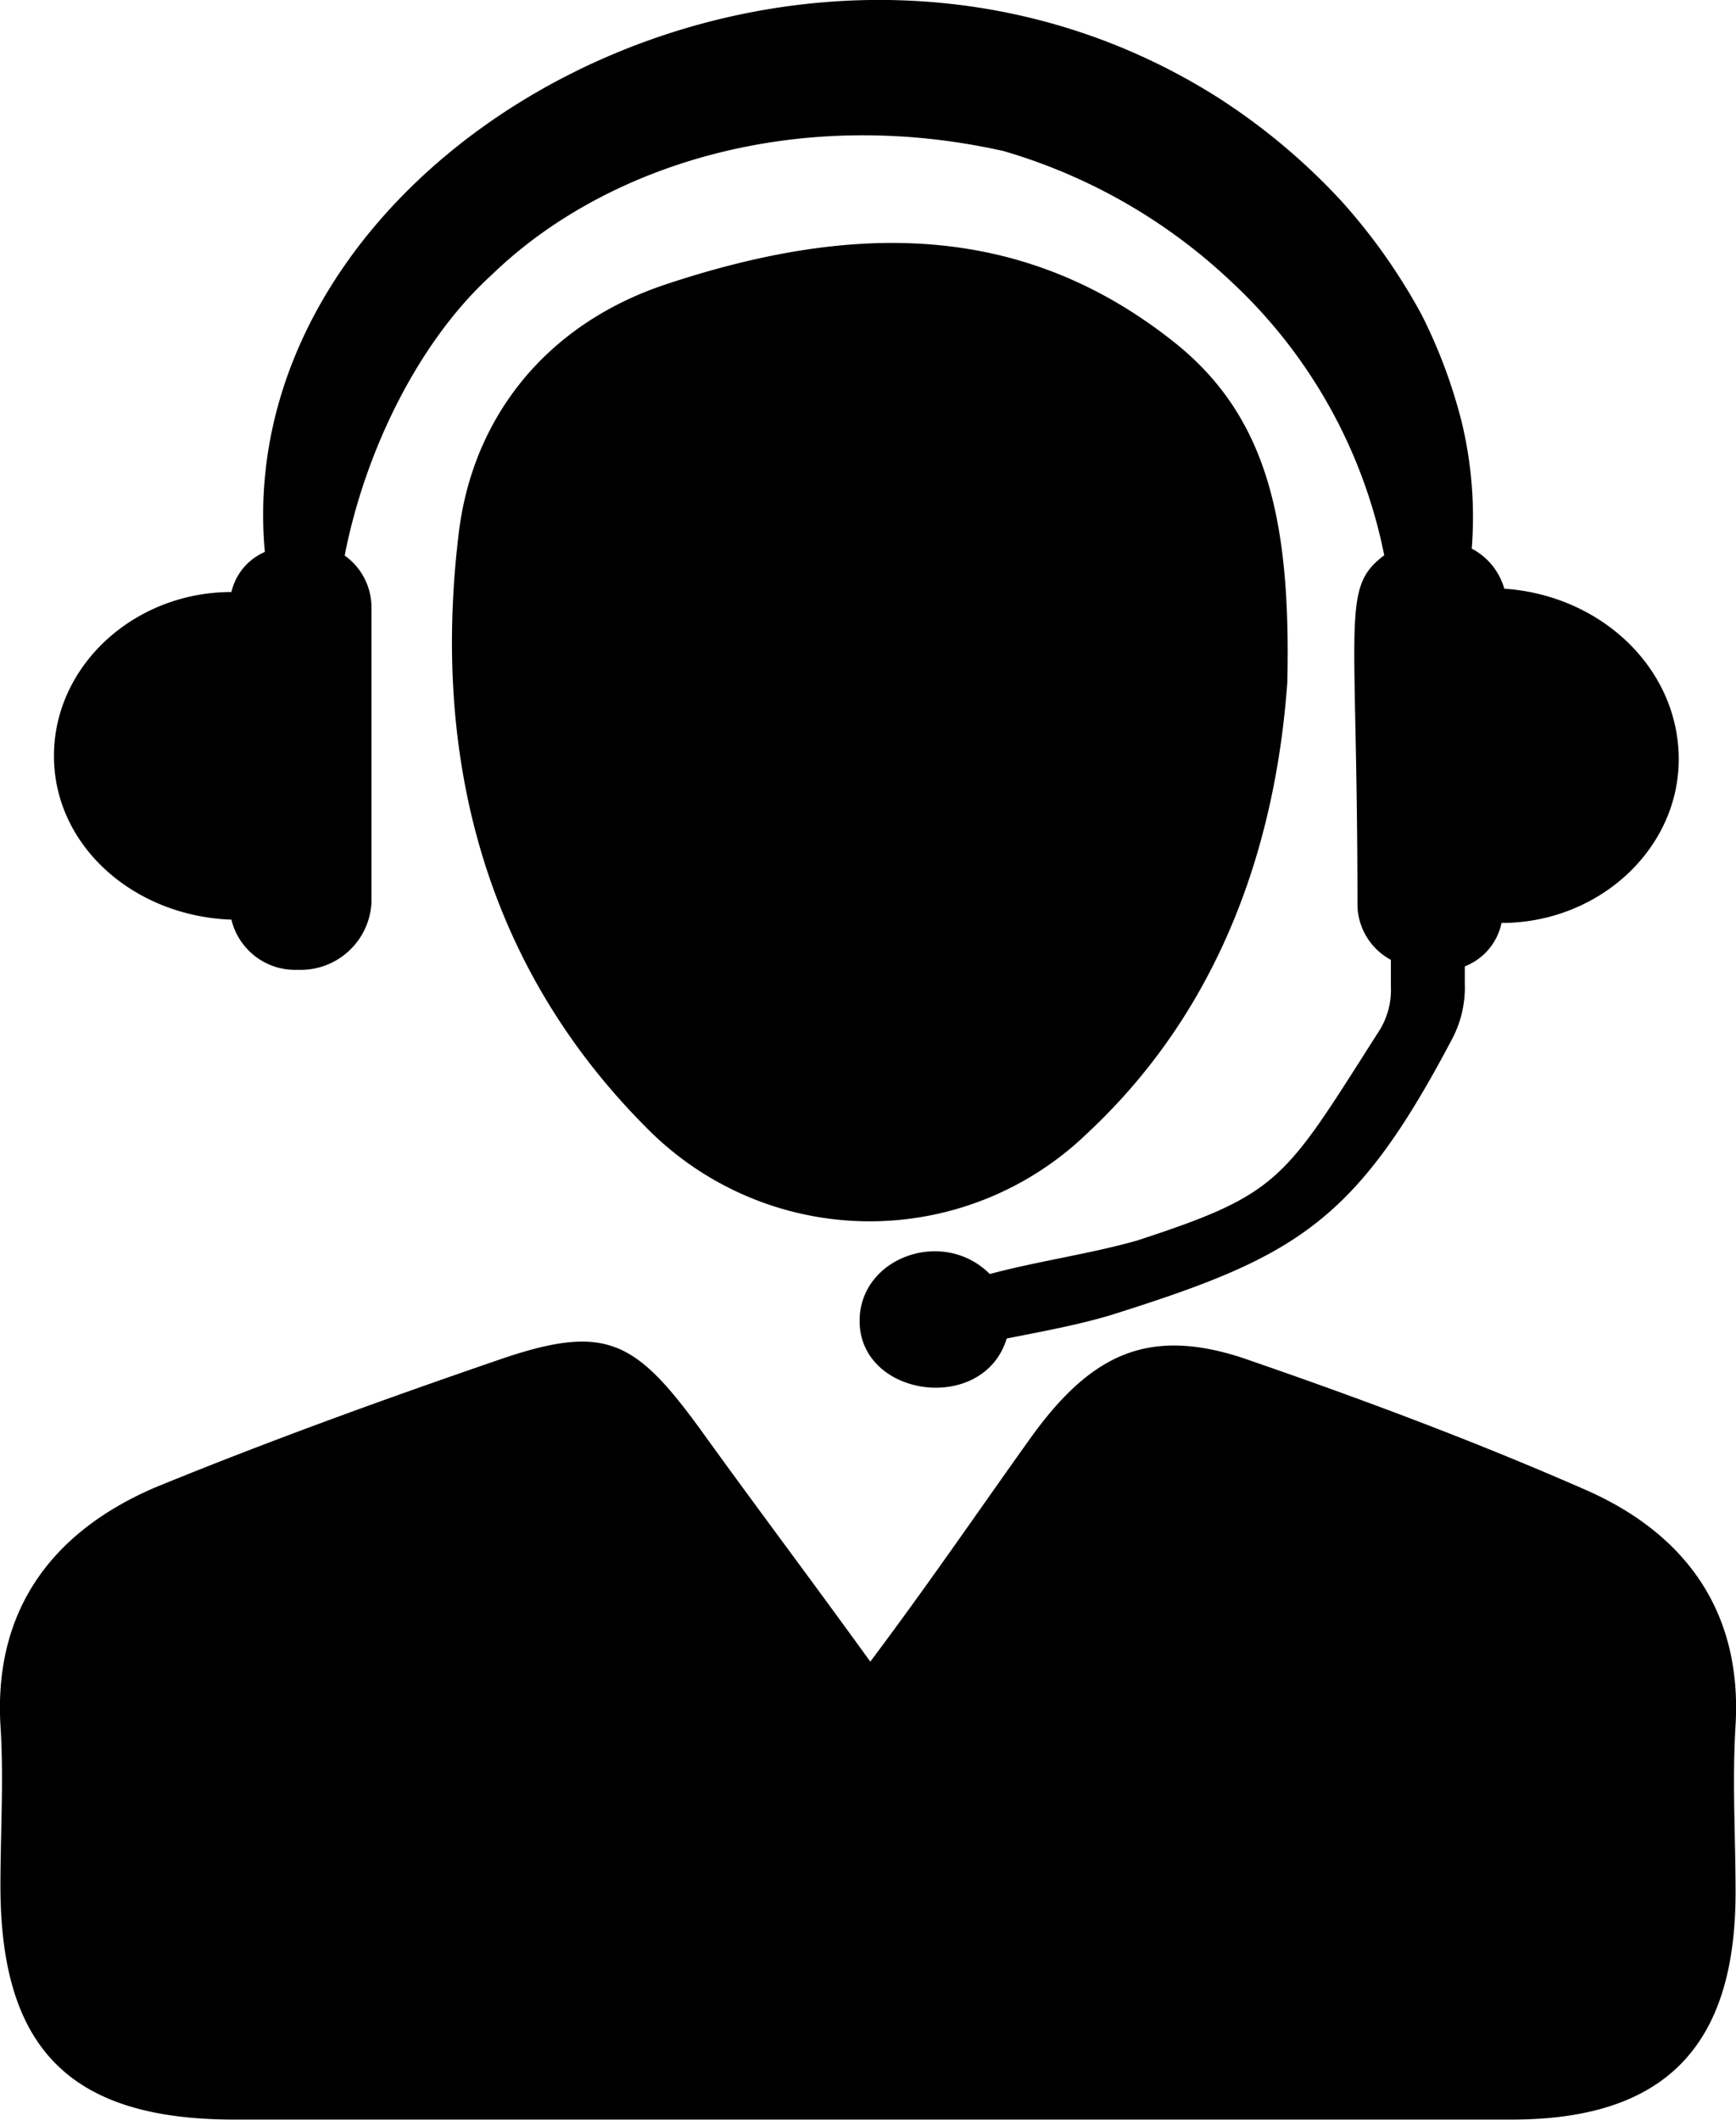 <svg xmlns="http://www.w3.org/2000/svg" viewBox="0 0 120.02 146.55"><g id="Layer_2" data-name="Layer 2"><g id="Layer_1-2" data-name="Layer 1"><path d="M116.06,52.49c0,6.24-5.55,11.32-12.25,11.32a4.13,4.13,0,0,1-2.54,3V68a7.62,7.62,0,0,1-.93,3.93c-6.7,12.71-10.86,15-23.57,19-2.31.69-4.86,1.15-7.17,1.61C68,97.79,59.43,96.63,59.43,91.32c0-4.39,5.78-6.47,9-3.24,3.46-.92,6.93-1.39,10.17-2.31,9.93-3.24,10.16-4.16,16.64-14.33a5.31,5.31,0,0,0,.92-3.23V66.36a4.39,4.39,0,0,1-2.31-3.7c0-20.11-1.16-22,1.85-24.27A35.25,35.25,0,0,0,85.09,19.44a38.65,38.65,0,0,0-15.72-9C54.81,7.19,41.64,11.58,34,19c-5.09,4.62-8.78,12.25-10.17,19.41a4.39,4.39,0,0,1,1.85,3.47V62.43a4.9,4.9,0,0,1-5.09,4.62A4.53,4.53,0,0,1,16,63.58C9.28,63.35,3.73,58.5,3.73,52.26S9.28,40.93,16,40.93a4,4,0,0,1,2.31-2.77c-2.54-28,37-49.69,65.87-31.43a43.79,43.79,0,0,1,8.55,7.16,40.69,40.69,0,0,1,5.55,7.86,36,36,0,0,1,2.77,7.4,28.07,28.07,0,0,1,.7,8.78A4.51,4.51,0,0,1,104,40.7C110.74,41.16,116.06,46.25,116.06,52.49ZM48.34,98.71c-4.39-6-6.47-7.16-13.41-4.85-8.09,2.77-16.41,5.78-24.26,9-6.94,3-11.1,8.32-10.64,16.41.24,3.7,0,7.4,0,11.1,0,11.32,4.86,16.17,16.18,16.17H104.5c10.63,0,15.49-5.08,15.49-15.71,0-3.93-.24-7.63,0-11.56.46-7.86-3.47-13.17-10.17-16.18-7.86-3.46-15.95-6.47-24-9.24-6.47-2.08-10.4-.23-14.56,5.55-3.47,4.85-6.93,9.93-11.09,15.48C56,109.11,52,103.8,48.34,98.71ZM81.39,23.83C70.53,15.05,58.51,15.51,46,19.67,37.71,22.44,32.62,28.92,31.7,37c-1.85,15.49,1.85,30.05,13.4,41.37a21.64,21.64,0,0,0,30.05,0C85.32,68.9,88.32,56.65,89,47.17,89.25,36.08,87.63,28.92,81.39,23.83Z"/></g></g></svg>